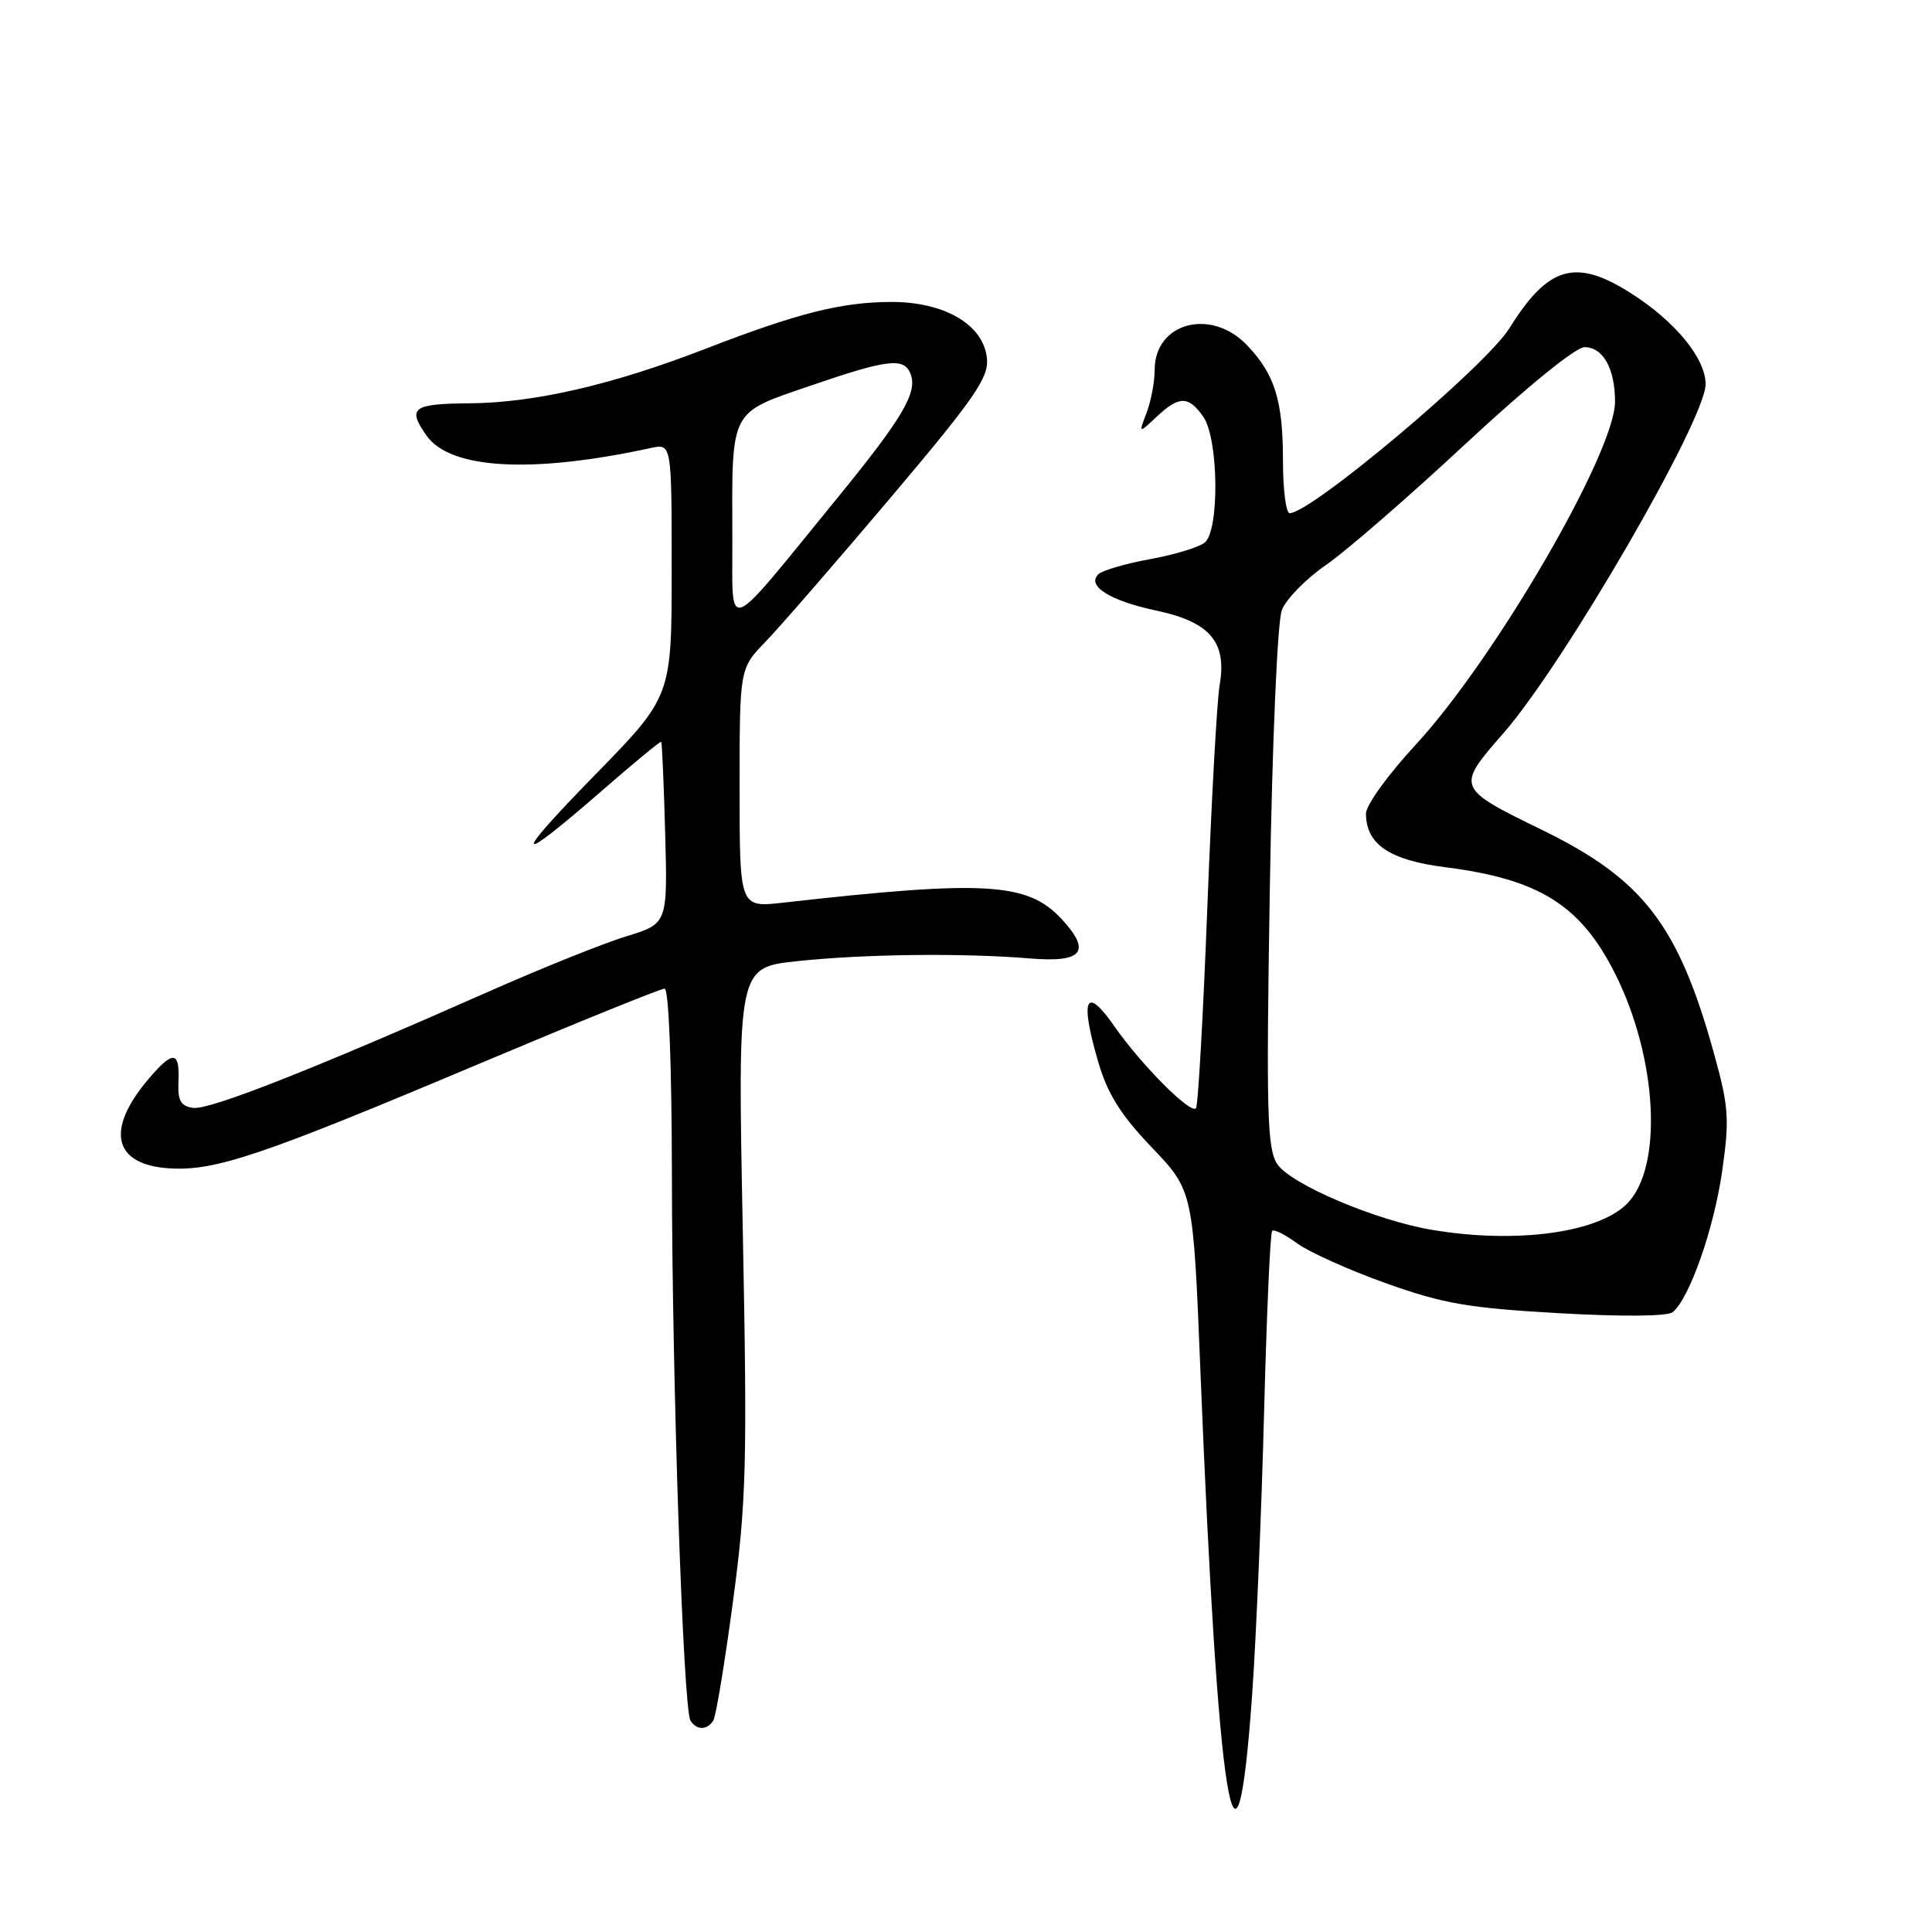 <?xml version="1.0" encoding="UTF-8" standalone="no"?>
<!DOCTYPE svg PUBLIC "-//W3C//DTD SVG 1.1//EN" "http://www.w3.org/Graphics/SVG/1.1/DTD/svg11.dtd" >
<svg xmlns="http://www.w3.org/2000/svg" xmlns:xlink="http://www.w3.org/1999/xlink" version="1.1" viewBox="0 0 256 256">
 <g >
 <path fill="currentColor"
d=" M 165.92 224.48 C 166.46 216.79 167.17 199.94 167.50 187.03 C 167.84 174.12 168.31 163.35 168.57 163.10 C 168.82 162.85 170.30 163.59 171.86 164.74 C 173.42 165.89 178.70 168.27 183.60 170.02 C 191.21 172.74 194.54 173.32 206.50 174.00 C 214.95 174.48 220.95 174.43 221.64 173.87 C 223.86 172.06 227.10 162.83 228.19 155.22 C 229.18 148.28 229.08 146.70 227.12 139.62 C 222.41 122.60 217.75 116.53 204.41 110.01 C 192.91 104.39 192.90 104.38 199.24 97.12 C 207.31 87.86 226.00 55.59 226.00 50.91 C 226.00 47.48 221.96 42.56 216.07 38.83 C 208.76 34.19 205.14 35.24 200.00 43.50 C 196.86 48.53 173.73 68.00 170.89 68.00 C 170.40 68.00 170.00 64.88 170.00 61.07 C 170.00 53.07 168.92 49.60 165.25 45.75 C 160.48 40.75 153.00 42.73 153.00 49.01 C 153.00 50.58 152.52 53.13 151.94 54.67 C 150.87 57.47 150.87 57.47 153.25 55.23 C 156.24 52.43 157.48 52.42 159.44 55.22 C 161.47 58.11 161.61 70.25 159.64 71.89 C 158.89 72.51 155.63 73.50 152.39 74.09 C 149.15 74.68 146.07 75.58 145.54 76.09 C 143.94 77.64 147.09 79.61 153.28 80.92 C 160.35 82.43 162.59 85.09 161.61 90.77 C 161.25 92.82 160.52 106.17 159.97 120.43 C 159.42 134.69 158.75 146.59 158.47 146.86 C 157.71 147.62 151.21 141.08 147.67 136.00 C 143.86 130.52 143.06 132.24 145.50 140.64 C 146.75 144.94 148.46 147.68 152.62 152.04 C 158.10 157.78 158.10 157.78 159.06 181.64 C 161.40 239.68 163.79 254.65 165.92 224.48 Z  M 94.52 227.97 C 94.87 227.40 96.04 220.32 97.12 212.22 C 98.90 198.95 99.03 194.08 98.42 162.85 C 97.74 128.20 97.74 128.20 105.62 127.36 C 114.54 126.41 127.63 126.26 136.48 127.00 C 143.47 127.58 144.67 126.09 140.66 121.77 C 136.17 116.92 130.52 116.59 103.75 119.61 C 98.00 120.26 98.00 120.26 98.00 104.42 C 98.00 88.58 98.00 88.58 101.43 85.04 C 103.31 83.09 110.75 74.53 117.96 66.00 C 129.10 52.82 131.02 50.06 130.78 47.53 C 130.36 43.05 125.21 40.00 118.10 40.01 C 111.50 40.03 105.75 41.47 93.50 46.21 C 81.16 50.99 70.85 53.37 62.25 53.44 C 54.65 53.50 53.94 54.04 56.51 57.71 C 59.65 62.19 70.48 62.79 86.25 59.36 C 89.00 58.77 89.00 58.77 89.00 75.53 C 89.00 92.29 89.00 92.29 78.75 102.77 C 67.63 114.15 68.13 114.91 79.96 104.60 C 84.07 101.02 87.51 98.18 87.62 98.29 C 87.72 98.41 87.96 103.88 88.14 110.45 C 88.46 122.39 88.46 122.39 82.98 124.07 C 79.97 124.99 71.65 128.33 64.50 131.50 C 41.24 141.79 27.74 147.10 25.60 146.80 C 23.92 146.56 23.53 145.85 23.65 143.25 C 23.83 139.20 22.89 139.16 19.59 143.08 C 13.95 149.78 15.05 154.33 22.42 154.81 C 28.50 155.20 34.58 153.15 63.72 140.86 C 76.59 135.44 87.54 131.00 88.06 131.00 C 88.62 131.00 89.01 140.99 89.03 155.75 C 89.06 183.41 90.53 226.43 91.49 227.99 C 92.30 229.29 93.71 229.28 94.52 227.97 Z  M 189.73 162.96 C 182.29 161.71 170.98 156.90 169.24 154.24 C 167.90 152.19 167.77 147.47 168.26 117.69 C 168.58 98.12 169.27 82.36 169.85 80.84 C 170.42 79.37 173.05 76.69 175.69 74.87 C 178.34 73.05 186.68 65.81 194.23 58.78 C 202.24 51.33 208.79 46.00 209.95 46.00 C 212.41 46.00 214.00 48.83 214.00 53.23 C 214.00 59.95 198.04 87.39 187.54 98.73 C 183.94 102.62 181.00 106.69 181.00 107.79 C 181.00 111.87 184.10 113.97 191.50 114.91 C 203.93 116.49 209.41 119.91 213.97 128.94 C 219.64 140.17 220.40 154.69 215.58 159.51 C 211.71 163.38 200.84 164.83 189.73 162.96 Z  M 97.04 71.38 C 96.98 54.06 96.60 54.81 107.35 51.12 C 117.67 47.58 119.80 47.33 120.66 49.56 C 121.60 52.00 119.60 55.38 111.08 65.83 C 95.71 84.66 97.09 84.12 97.04 71.38 Z "/>
</g>
</svg>